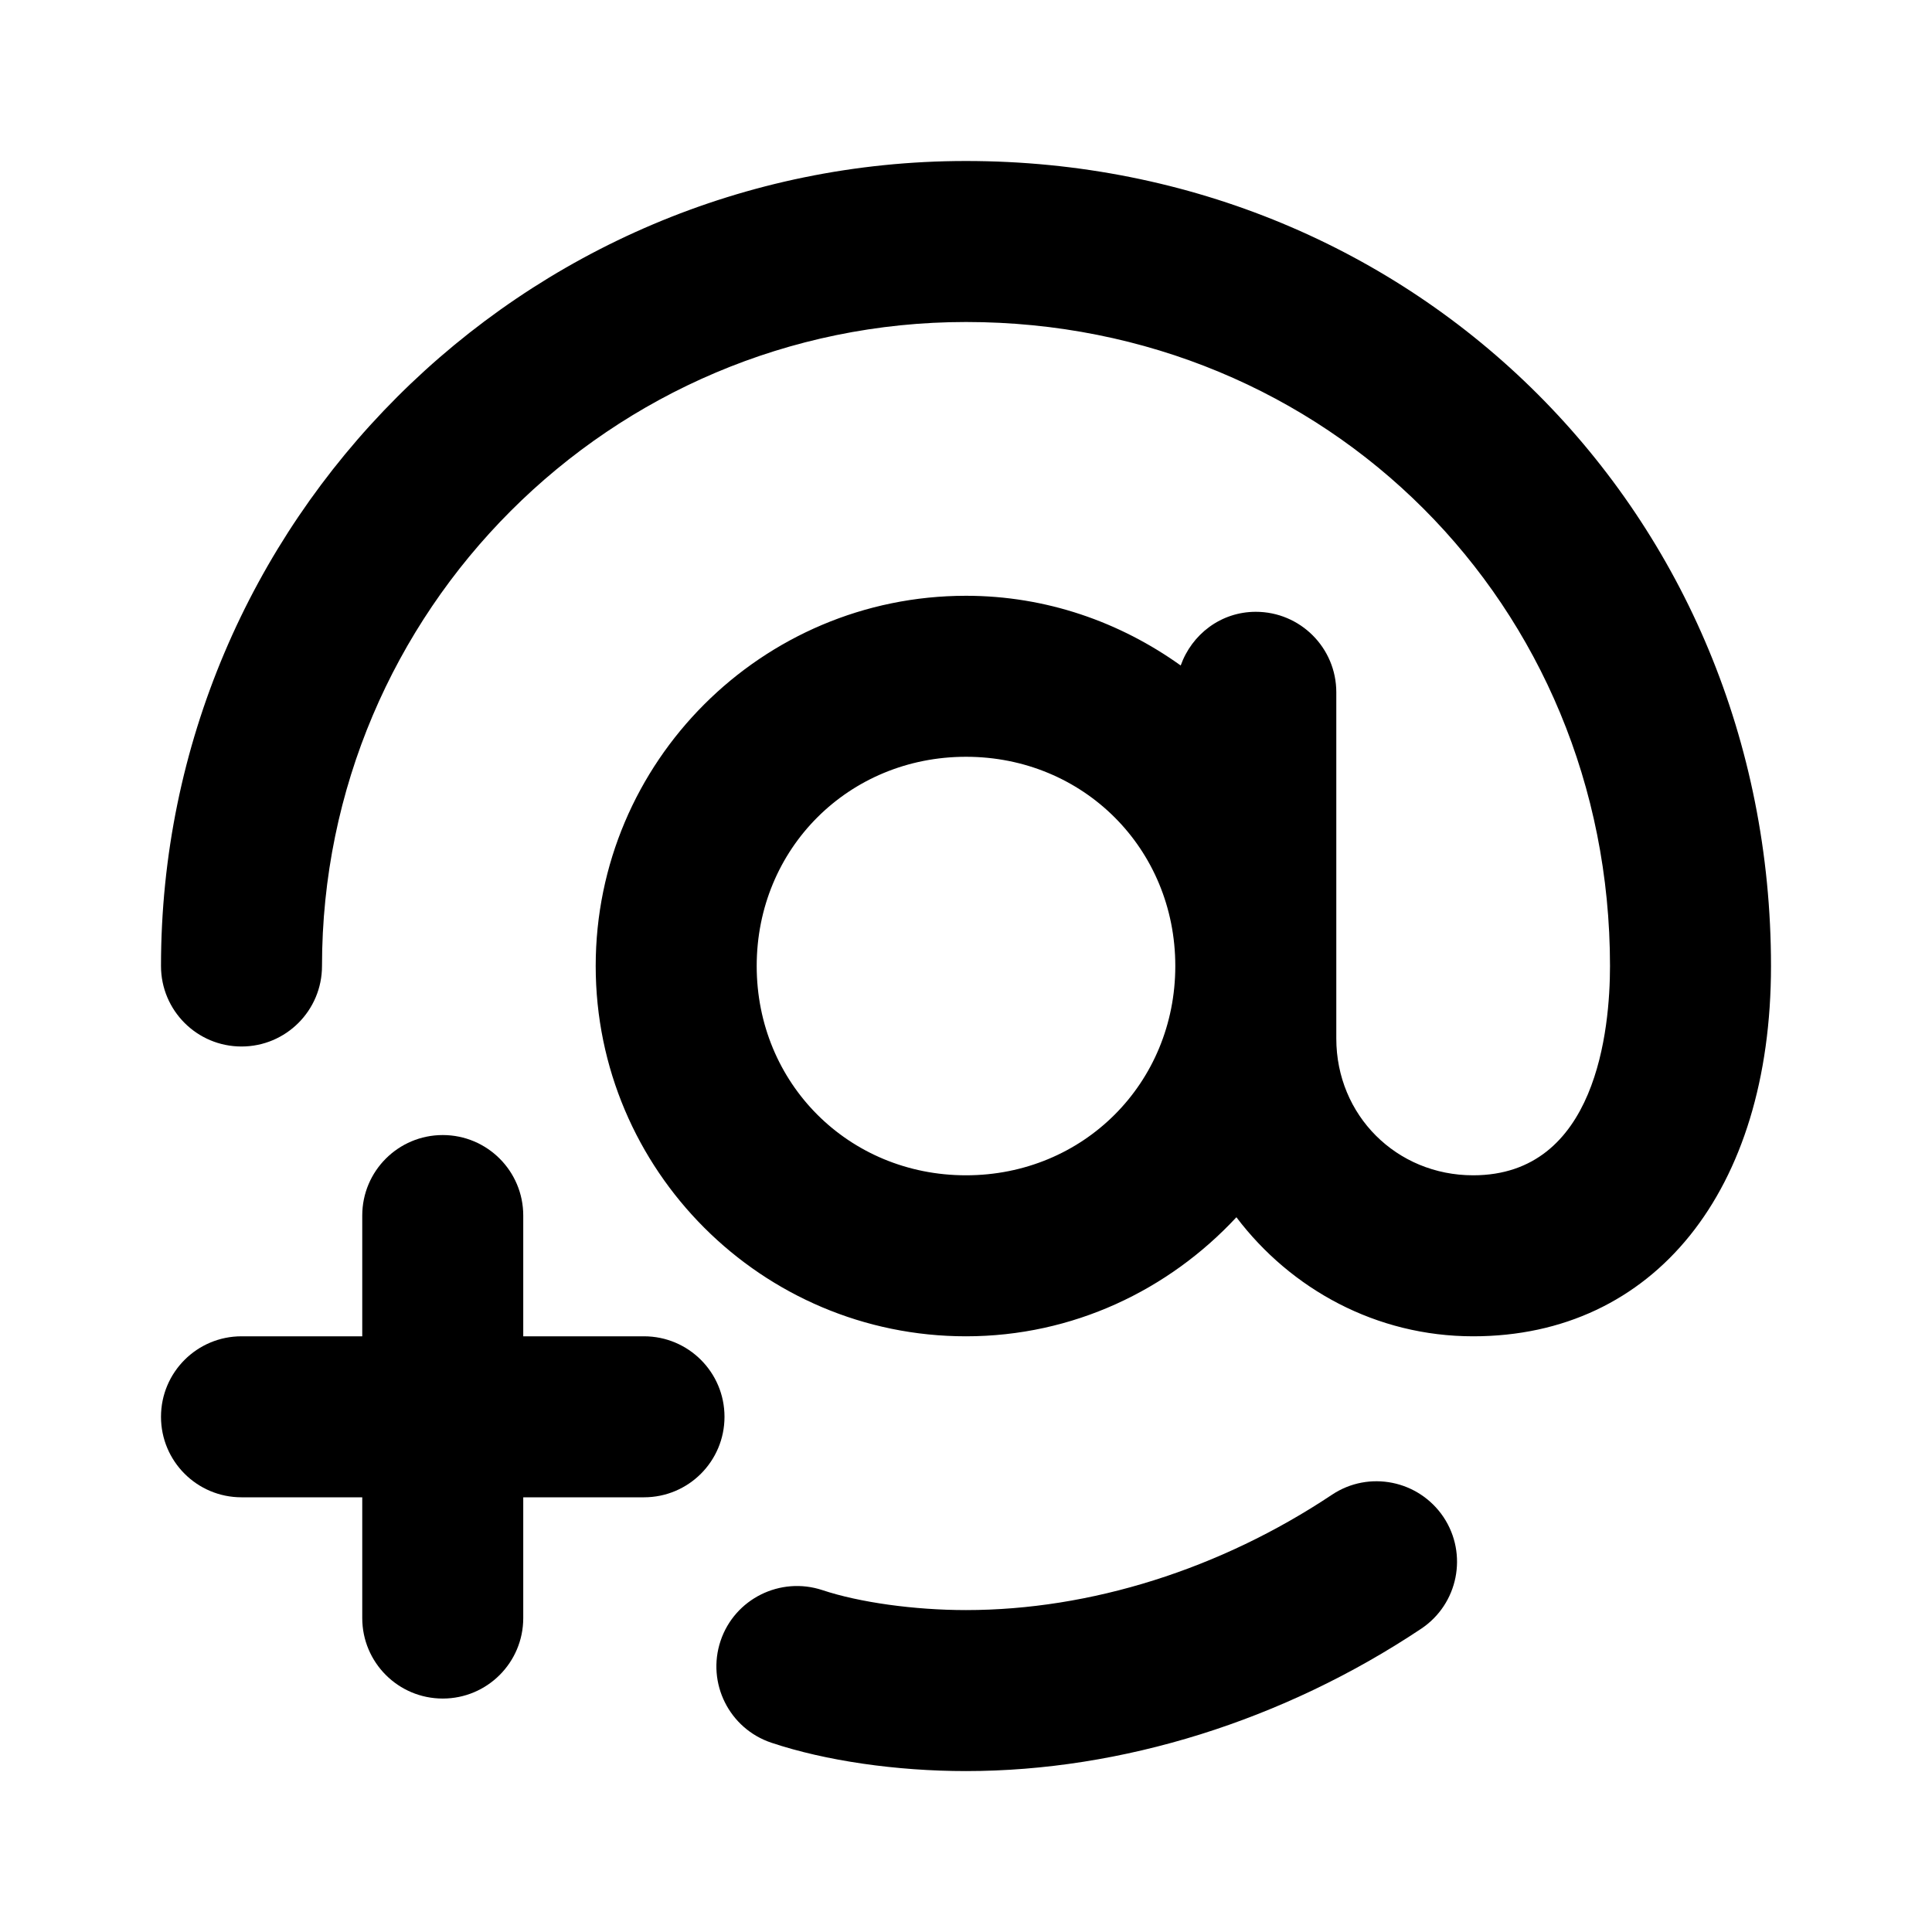 <svg width="24" height="24" viewBox="0 0 24 24" fill="none" xmlns="http://www.w3.org/2000/svg">
<path fill-rule="evenodd" clip-rule="evenodd" d="M12 2C6.486 2 2 6.487 2 12C2 12.553 2.448 13 3 13C3.552 13 4 12.553 4 12C4 7.589 7.589 4 12 4C16.486 4 20 7.514 20 12C20 12.782 19.834 14.6 18.3 14.6C17.347 14.6 16.6 13.854 16.6 12.901V8.6C16.6 8.047 16.152 7.6 15.6 7.6C15.166 7.6 14.805 7.88 14.667 8.267C13.913 7.727 12.996 7.401 12 7.401C9.463 7.401 7.4 9.464 7.4 12C7.4 14.537 9.463 16.6 12 16.6C13.329 16.6 14.519 16.025 15.359 15.121C16.035 16.014 17.096 16.6 18.3 16.6C20.547 16.6 22 14.794 22 12C22 6.393 17.607 2 12 2ZM12 14.6C10.542 14.6 9.4 13.458 9.4 12C9.4 10.542 10.542 9.401 12 9.401C13.458 9.401 14.6 10.542 14.6 12C14.6 13.458 13.458 14.6 12 14.6Z" fill="black"/>
<path d="M16.545 18.569C15.16 19.492 13.546 20.001 12 20.001C11.358 20.001 10.675 19.906 10.216 19.753C9.693 19.58 9.126 19.861 8.951 20.384C8.776 20.908 9.059 21.474 9.583 21.649C10.252 21.873 11.133 22.001 12 22.001C13.937 22.001 15.944 21.373 17.654 20.233C18.114 19.926 18.238 19.306 17.932 18.846C17.624 18.387 17.004 18.262 16.545 18.569Z" fill="black"/>
<path d="M4.5 20.1C4.5 20.653 4.948 21.1 5.5 21.1C6.052 21.1 6.5 20.653 6.5 20.1V18.6H8C8.552 18.6 9 18.153 9 17.6C9 17.047 8.552 16.6 8 16.6H6.5V15.1C6.5 14.547 6.052 14.1 5.5 14.1C4.948 14.1 4.5 14.547 4.5 15.1V16.6H3C2.448 16.6 2 17.047 2 17.6C2 18.153 2.448 18.6 3 18.6H4.5V20.1Z" fill="black"/>
</svg>